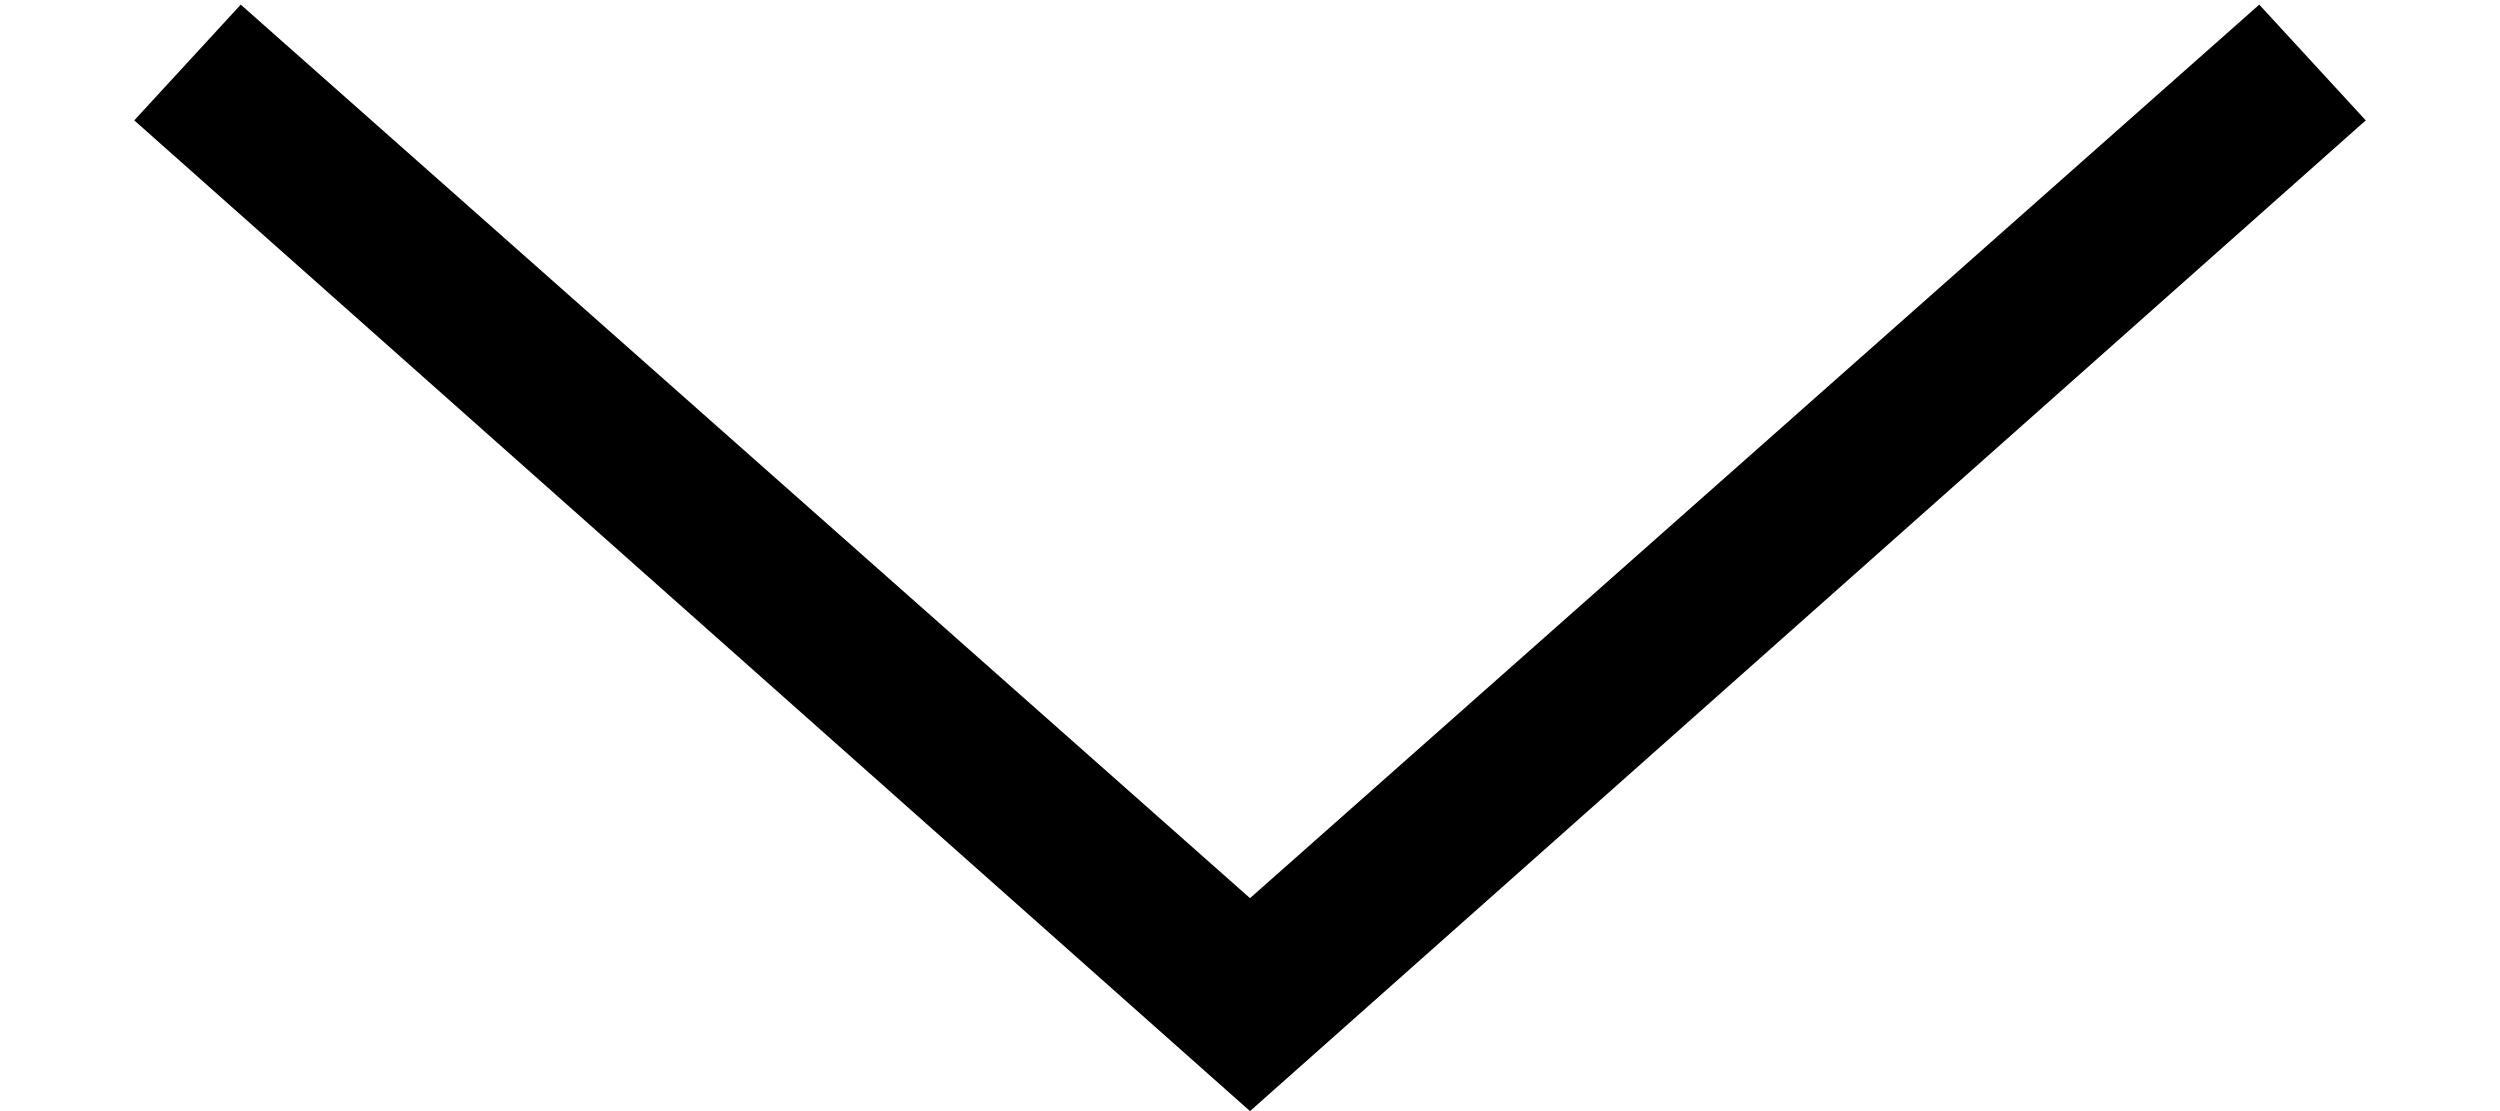 <?xml version="1.0" encoding="utf-8"?>
<!-- Generator: Adobe Illustrator 19.0.0, SVG Export Plug-In . SVG Version: 6.00 Build 0)  -->
<svg version="1.1" id="Layer_2" xmlns="http://www.w3.org/2000/svg" xmlns:xlink="http://www.w3.org/1999/xlink" x="0px" y="0px"
	 viewBox="-393 286.3 54 24" style="enable-background:new -393 286.3 54 24;" xml:space="preserve">
<polygon points="-366,310.3 -390.1,288.9 -387.8,286.4 -366,305.7 -344.2,286.4 -341.9,288.9 "/>
</svg>
